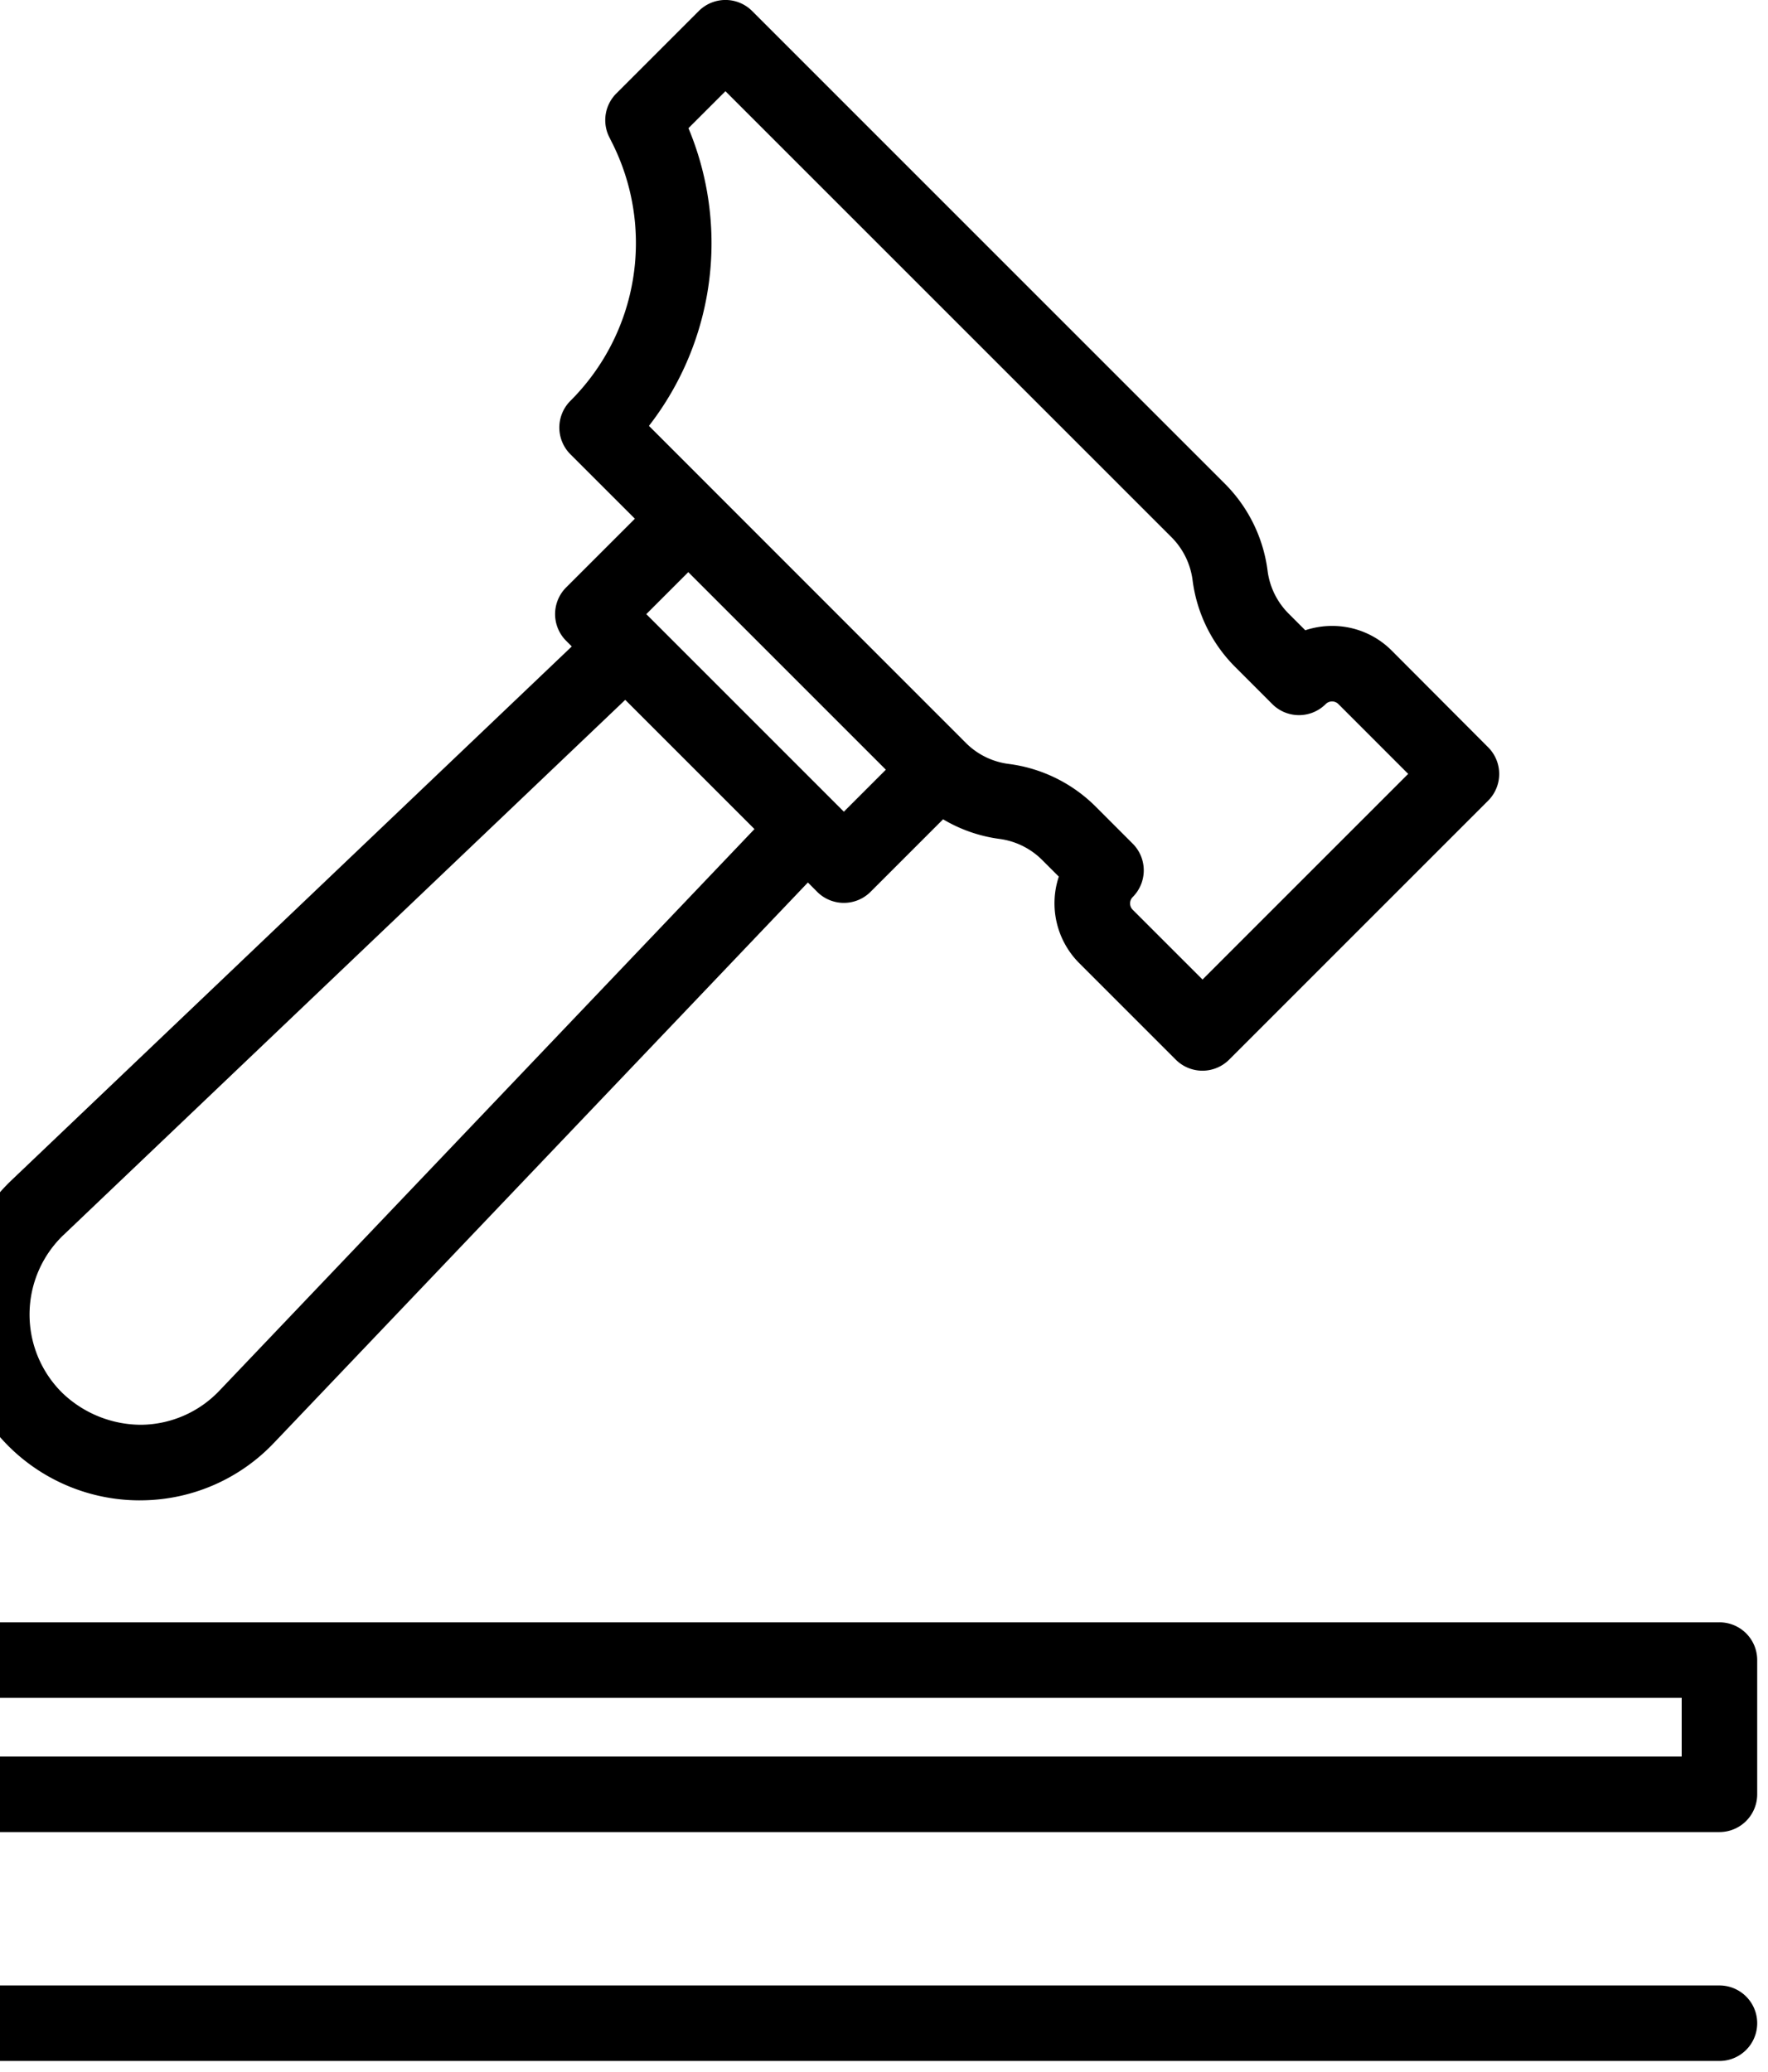 <svg width="64" height="75" fill="none" xmlns="http://www.w3.org/2000/svg"><path d="M62.242 58.729H-9.633A1.367 1.367 0 00-11 60.096v4.859a1.368 1.368 0 001.367 1.367h71.875a1.367 1.367 0 001.367-1.367v-4.859a1.366 1.366 0 00-1.367-1.367zm-1.367 2.734v2.124h-69.14v-2.124h69.14zm1.367 10.412H-9.633a1.367 1.367 0 100 2.734h71.875a1.367 1.367 0 000-2.734zM5.055 54.313h.083a6.676 6.676 0 004.785-2.086l19.322-20.28.335.337a1.366 1.366 0 001.934 0l2.625-2.625a5.374 5.374 0 002.031.709 2.68 2.68 0 011.55.759l.608.607a3.067 3.067 0 00.74 3.133l3.493 3.493a1.367 1.367 0 001.933 0l9.375-9.375a1.366 1.366 0 000-1.933l-3.487-3.497a3.036 3.036 0 00-2.162-.896c-.33 0-.657.053-.97.157l-.607-.607a2.67 2.67 0 01-.758-1.55 5.435 5.435 0 00-1.538-3.14L27.228.4a1.366 1.366 0 00-1.934 0L22.31 3.384a1.366 1.366 0 00-.252 1.586l.078.156a8.069 8.069 0 01-1.488 9.385 1.368 1.368 0 000 1.934l2.334 2.333-2.488 2.487a1.367 1.367 0 000 1.933l.204.204L.418 42.724a6.723 6.723 0 004.637 11.59zM24.922 4.64l1.339-1.338L42.41 19.45c.417.42.684.964.76 1.55a5.407 5.407 0 001.538 3.14l1.347 1.348a1.367 1.367 0 001.934 0 .325.325 0 01.46 0l2.526 2.527-7.445 7.445-2.527-2.526a.326.326 0 010-.46 1.367 1.367 0 000-1.933l-1.348-1.349a5.431 5.431 0 00-3.141-1.537 2.668 2.668 0 01-1.548-.758l-11.475-11.48a10.79 10.79 0 001.43-10.778zm7.145 23.224l-1.52 1.52-7.152-7.152 1.52-1.52 7.152 7.152zM2.305 44.703l20.328-19.368 4.678 4.678L7.945 50.341a3.96 3.96 0 01-2.839 1.237 4.127 4.127 0 01-2.869-1.172 3.988 3.988 0 01.07-5.707l-.002.003z" fill="#000"/></svg>
